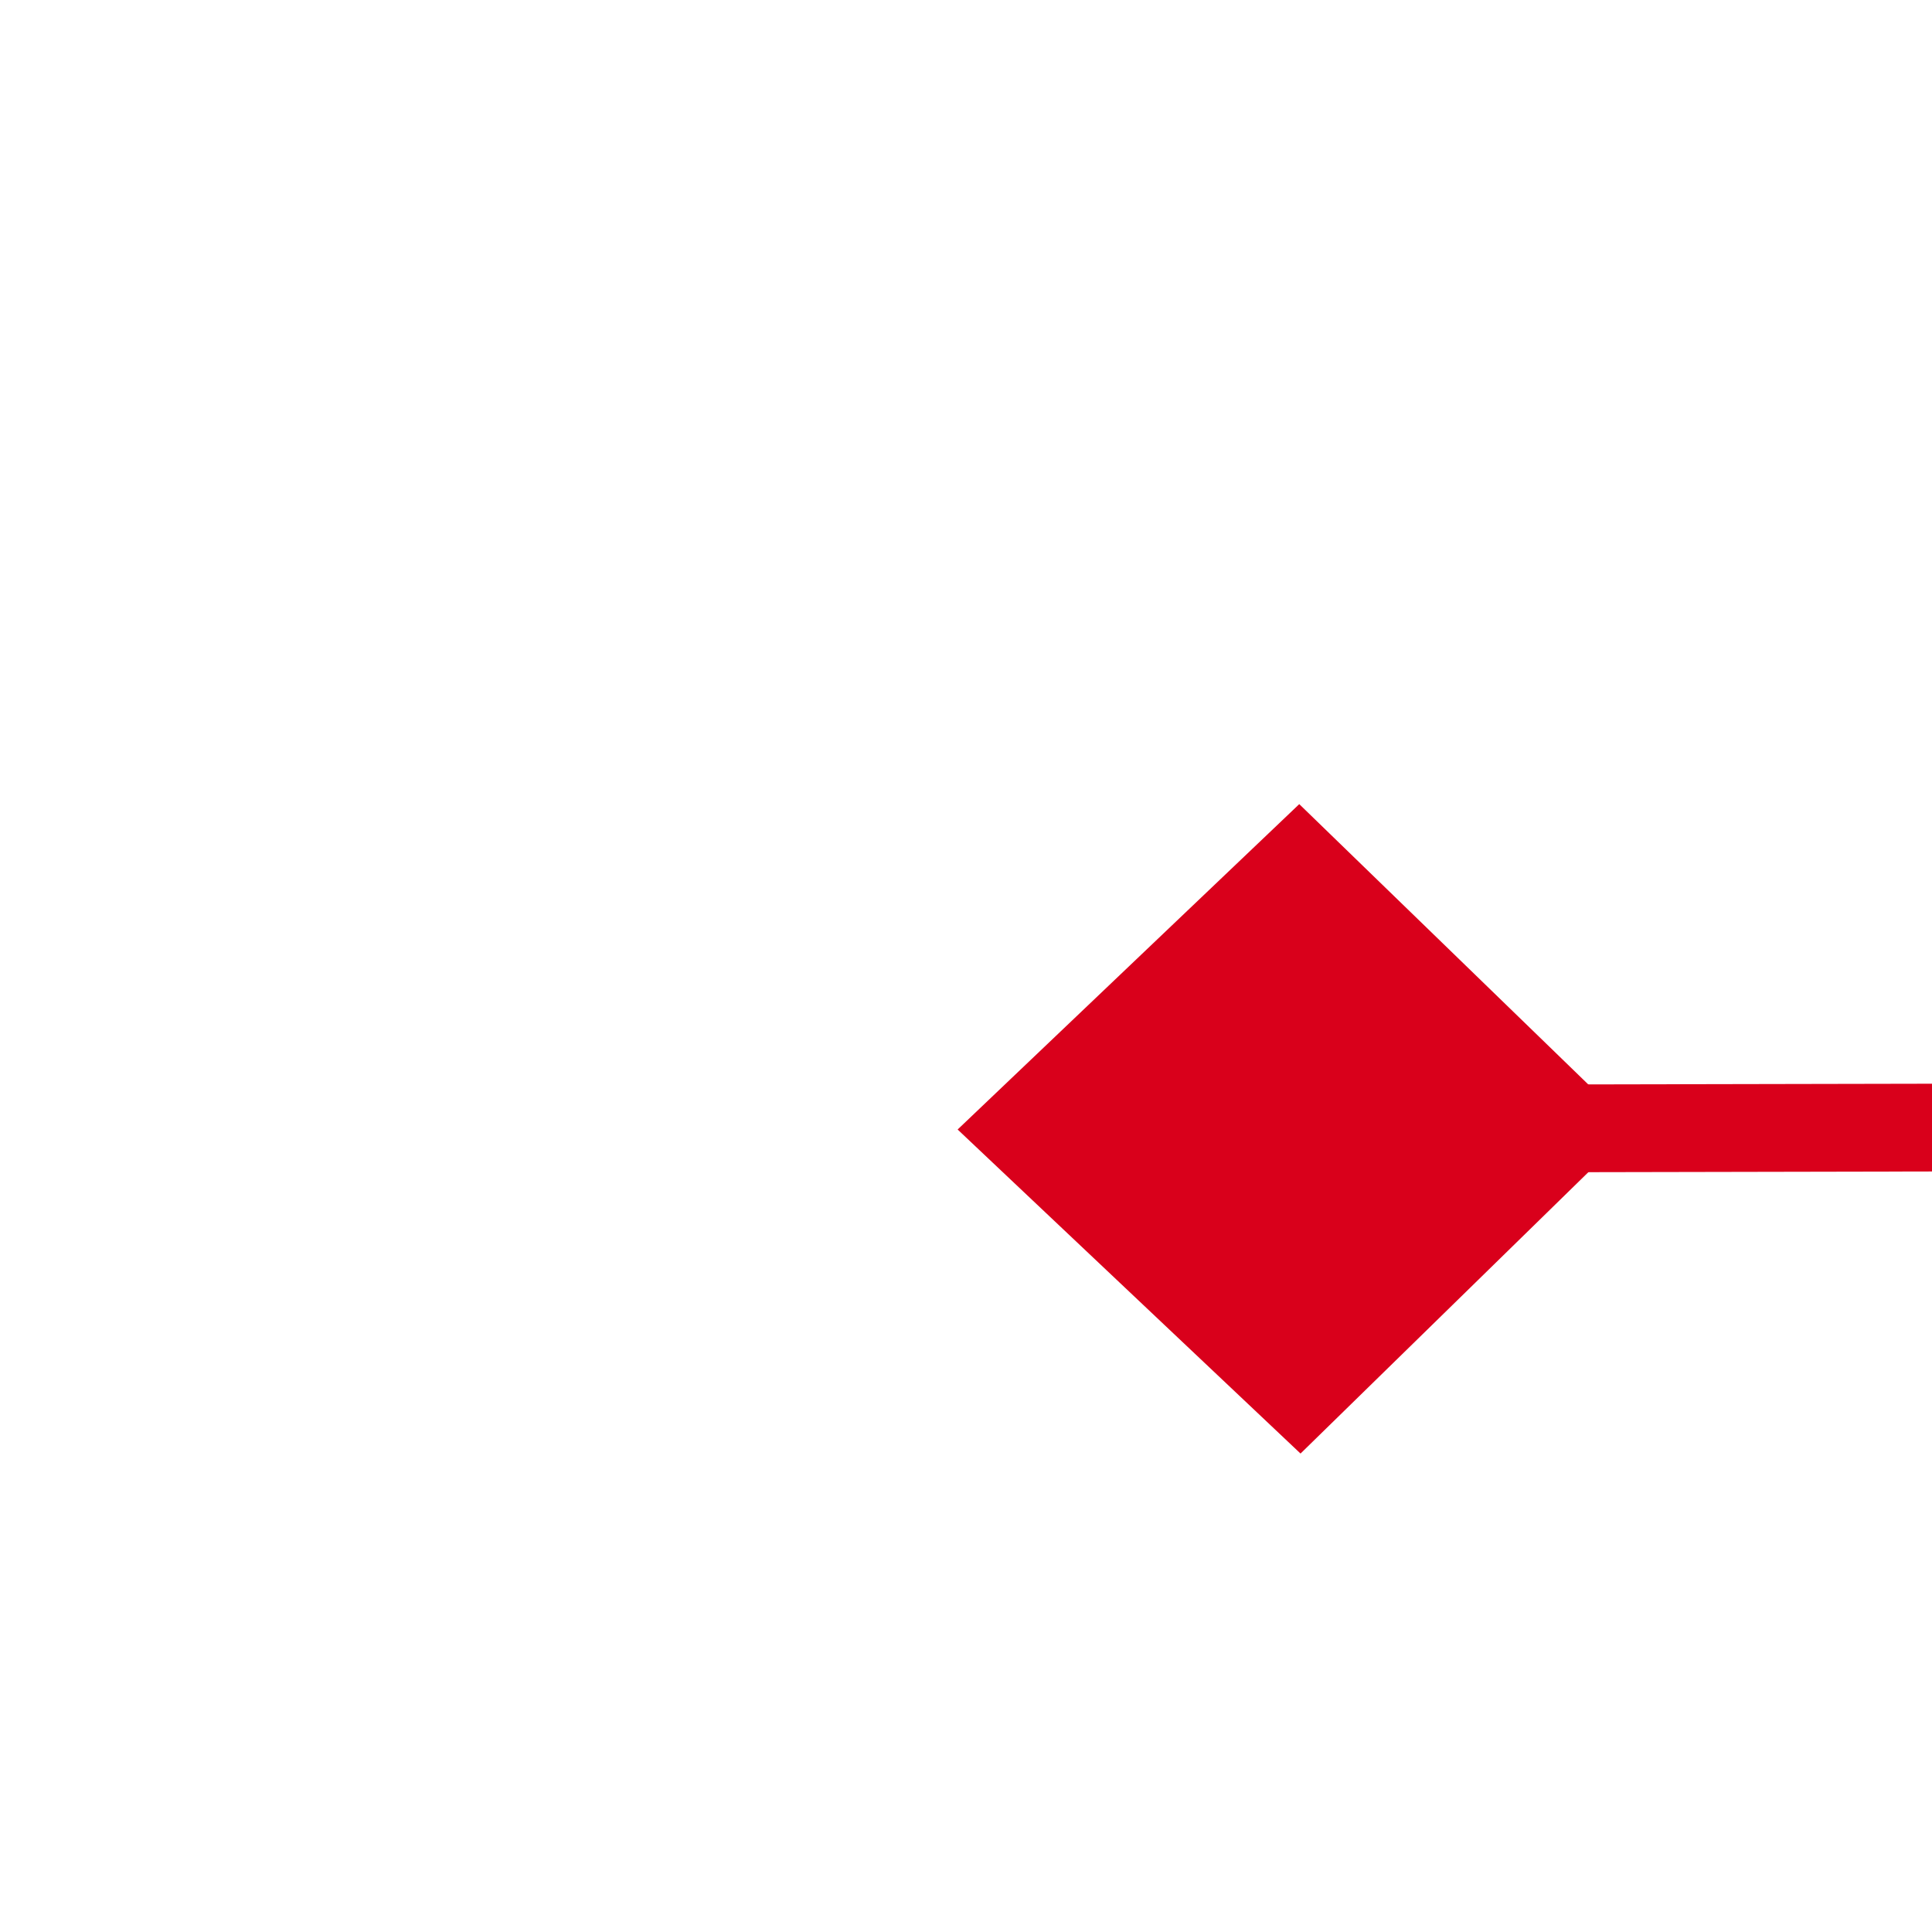 ﻿<?xml version="1.0" encoding="utf-8"?>
<svg version="1.1" xmlns:xlink="http://www.w3.org/1999/xlink" width="22px" height="22px" preserveAspectRatio="xMinYMid meet" viewBox="2068 1855  22 20" xmlns="http://www.w3.org/2000/svg">
  <g transform="matrix(-0.978 0.208 -0.208 -0.978 4500.324 3256.997 )">
    <path d="M 1787.9 1830.8  L 1784 1834.5  L 1787.9 1838.2  L 1791.7 1834.5  L 1787.9 1830.8  Z M 2079.1 1838.2  L 2083 1834.5  L 2079.1 1830.8  L 2075.3 1834.5  L 2079.1 1838.2  Z " fill-rule="nonzero" fill="#d9001b" stroke="none" transform="matrix(0.978 0.206 -0.206 0.978 420.257 -359.562 )" />
    <path d="M 1785 1834.5  L 2082 1834.5  " stroke-width="1" stroke="#d9001b" fill="none" transform="matrix(0.978 0.206 -0.206 0.978 420.257 -359.562 )" />
  </g>
</svg>